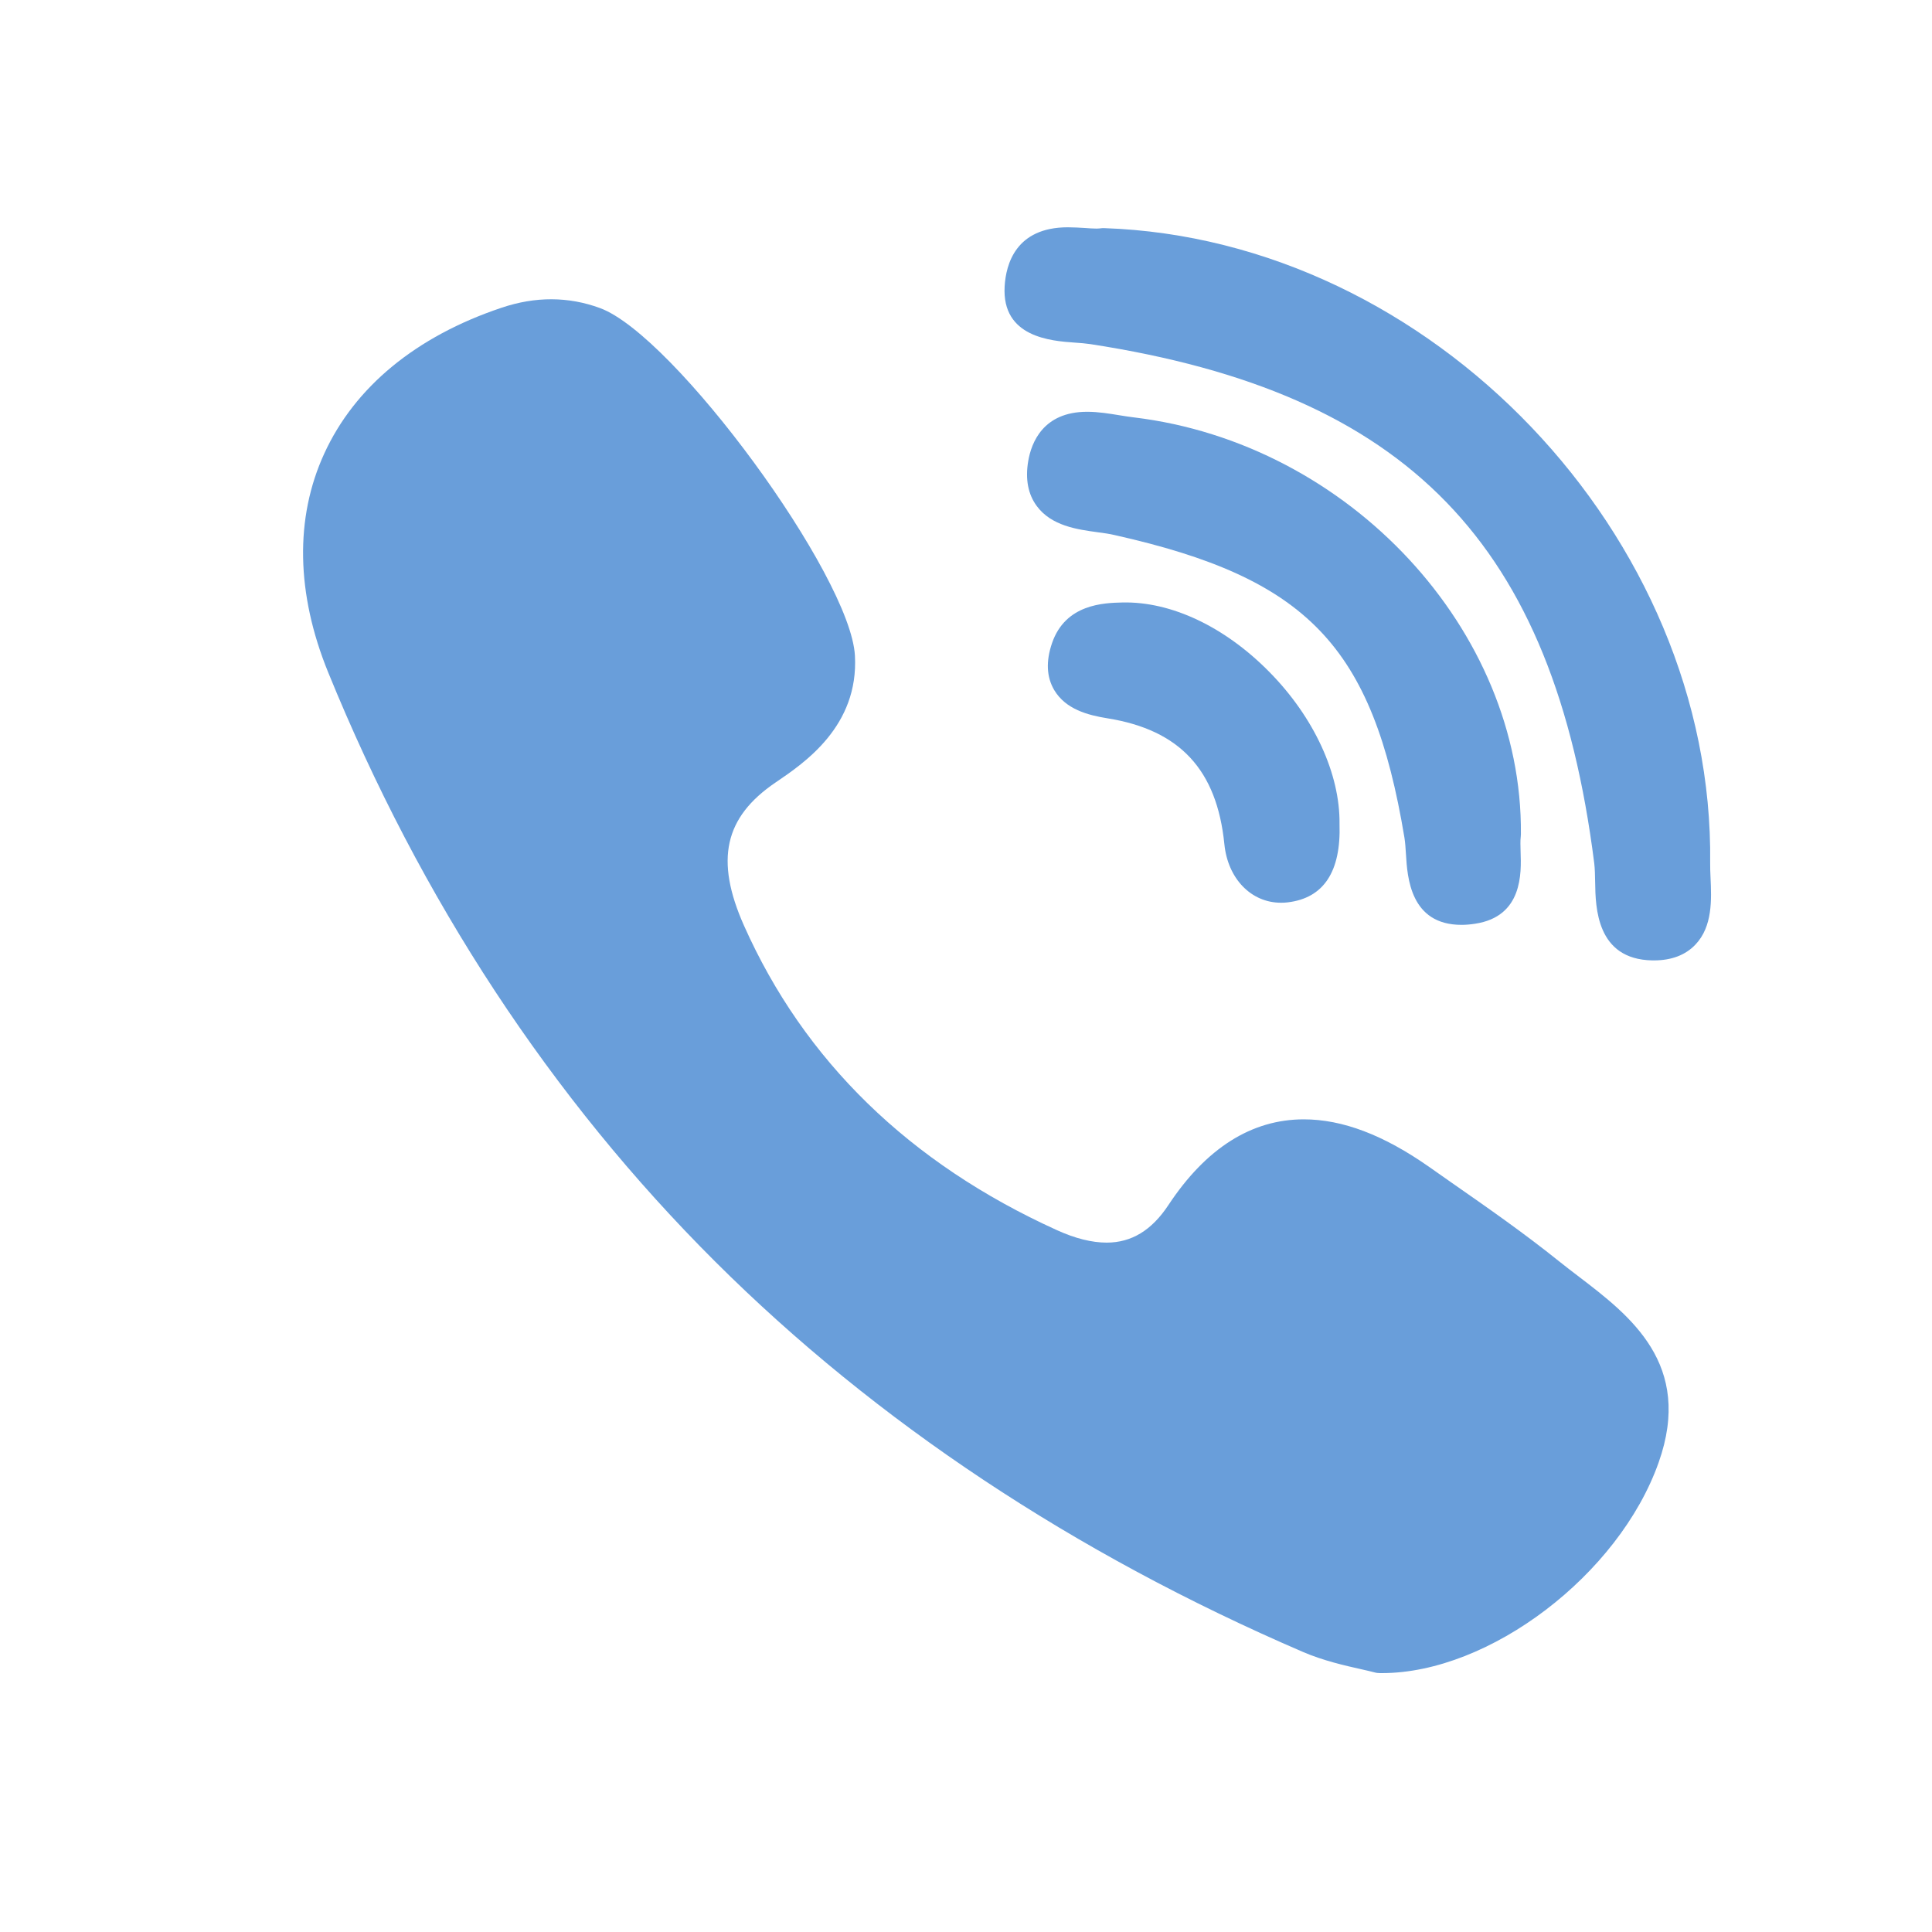 <?xml version="1.0" encoding="utf-8"?>
<!-- Generator: Adobe Illustrator 16.2.0, SVG Export Plug-In . SVG Version: 6.00 Build 0)  -->
<!DOCTYPE svg PUBLIC "-//W3C//DTD SVG 1.1 Basic//EN" "http://www.w3.org/Graphics/SVG/1.1/DTD/svg11-basic.dtd">
<svg version="1.1" baseProfile="basic" id="Layer_1"
	 xmlns="http://www.w3.org/2000/svg" xmlns:xlink="http://www.w3.org/1999/xlink" x="0px" y="0px" width="25.5px" height="25.5px"
	 viewBox="0 0 25.5 25.5" xml:space="preserve">
<g id="XMLID_7_">
	<path id="XMLID_8_" fill="#699EDA" d="M20.074,11.008c0.023-2.691-2.269-5.157-5.108-5.499c-0.057-0.006-0.118-0.017-0.184-0.027
		c-0.141-0.023-0.286-0.047-0.433-0.047c-0.582,0-0.737,0.409-0.778,0.652c-0.04,0.237-0.002,0.437,0.113,0.592
		c0.193,0.262,0.532,0.309,0.804,0.346c0.081,0.011,0.156,0.021,0.218,0.036c2.551,0.57,3.411,1.466,3.831,3.996
		c0.01,0.063,0.015,0.138,0.02,0.219c0.018,0.302,0.057,0.931,0.733,0.931l0,0c0.057,0,0.117-0.005,0.18-0.015
		c0.629-0.095,0.61-0.67,0.6-0.947c-0.002-0.078-0.005-0.151,0.002-0.201C20.073,11.033,20.074,11.021,20.074,11.008z"/>
	<path id="XMLID_9_" fill="#699EDA" d="M14.185,4.522c0.075,0.005,0.147,0.011,0.207,0.02c4.189,0.645,6.116,2.629,6.65,6.852
		c0.009,0.072,0.01,0.159,0.012,0.252c0.005,0.33,0.017,1.016,0.753,1.03l0.023,0c0.231,0,0.416-0.07,0.547-0.208
		c0.229-0.24,0.213-0.597,0.2-0.883c-0.003-0.07-0.006-0.137-0.005-0.195c0.054-4.318-3.685-8.233-7.999-8.379
		c-0.018,0-0.035,0-0.052,0.003c-0.009,0.001-0.024,0.003-0.051,0.003c-0.043,0-0.096-0.004-0.152-0.008
		C14.25,3.005,14.172,3,14.094,3c-0.687,0-0.817,0.488-0.834,0.78C13.221,4.452,13.873,4.5,14.185,4.522z"/>
	<path id="XMLID_10_" fill="#699EDA" d="M20.84,16.851c-0.089-0.068-0.182-0.139-0.268-0.208c-0.458-0.368-0.944-0.707-1.415-1.035
		c-0.097-0.068-0.195-0.136-0.292-0.205c-0.603-0.423-1.145-0.629-1.657-0.629c-0.689,0-1.291,0.381-1.787,1.132
		c-0.22,0.333-0.487,0.495-0.815,0.495c-0.194,0-0.416-0.055-0.657-0.165c-1.946-0.883-3.335-2.235-4.13-4.021
		c-0.384-0.864-0.259-1.428,0.417-1.887c0.384-0.26,1.099-0.745,1.048-1.674c-0.057-1.055-2.385-4.228-3.365-4.588
		C7.503,3.913,7.066,3.911,6.619,4.062C5.492,4.44,4.683,5.106,4.28,5.986c-0.39,0.85-0.372,1.848,0.051,2.887
		c1.223,3.003,2.943,5.621,5.111,7.781c2.123,2.115,4.732,3.847,7.754,5.149c0.272,0.117,0.558,0.181,0.767,0.228
		c0.071,0.016,0.132,0.03,0.177,0.042c0.024,0.007,0.05,0.01,0.075,0.01l0.024,0l0,0c1.422,0,3.129-1.299,3.653-2.78
		C22.352,18.006,21.513,17.365,20.84,16.851z"/>
	<path id="XMLID_11_" fill="#699EDA" d="M14.814,7.952c-0.244,0.006-0.75,0.019-0.928,0.535c-0.083,0.241-0.073,0.45,0.029,0.622
		c0.151,0.252,0.44,0.33,0.703,0.372c0.954,0.153,1.443,0.68,1.542,1.659c0.045,0.457,0.353,0.775,0.748,0.775h0
		c0.029,0,0.059-0.001,0.088-0.005c0.475-0.056,0.705-0.405,0.684-1.036c0.008-0.659-0.337-1.407-0.924-2.003
		C16.168,8.273,15.459,7.937,14.814,7.952z"/>
</g>
</svg>
